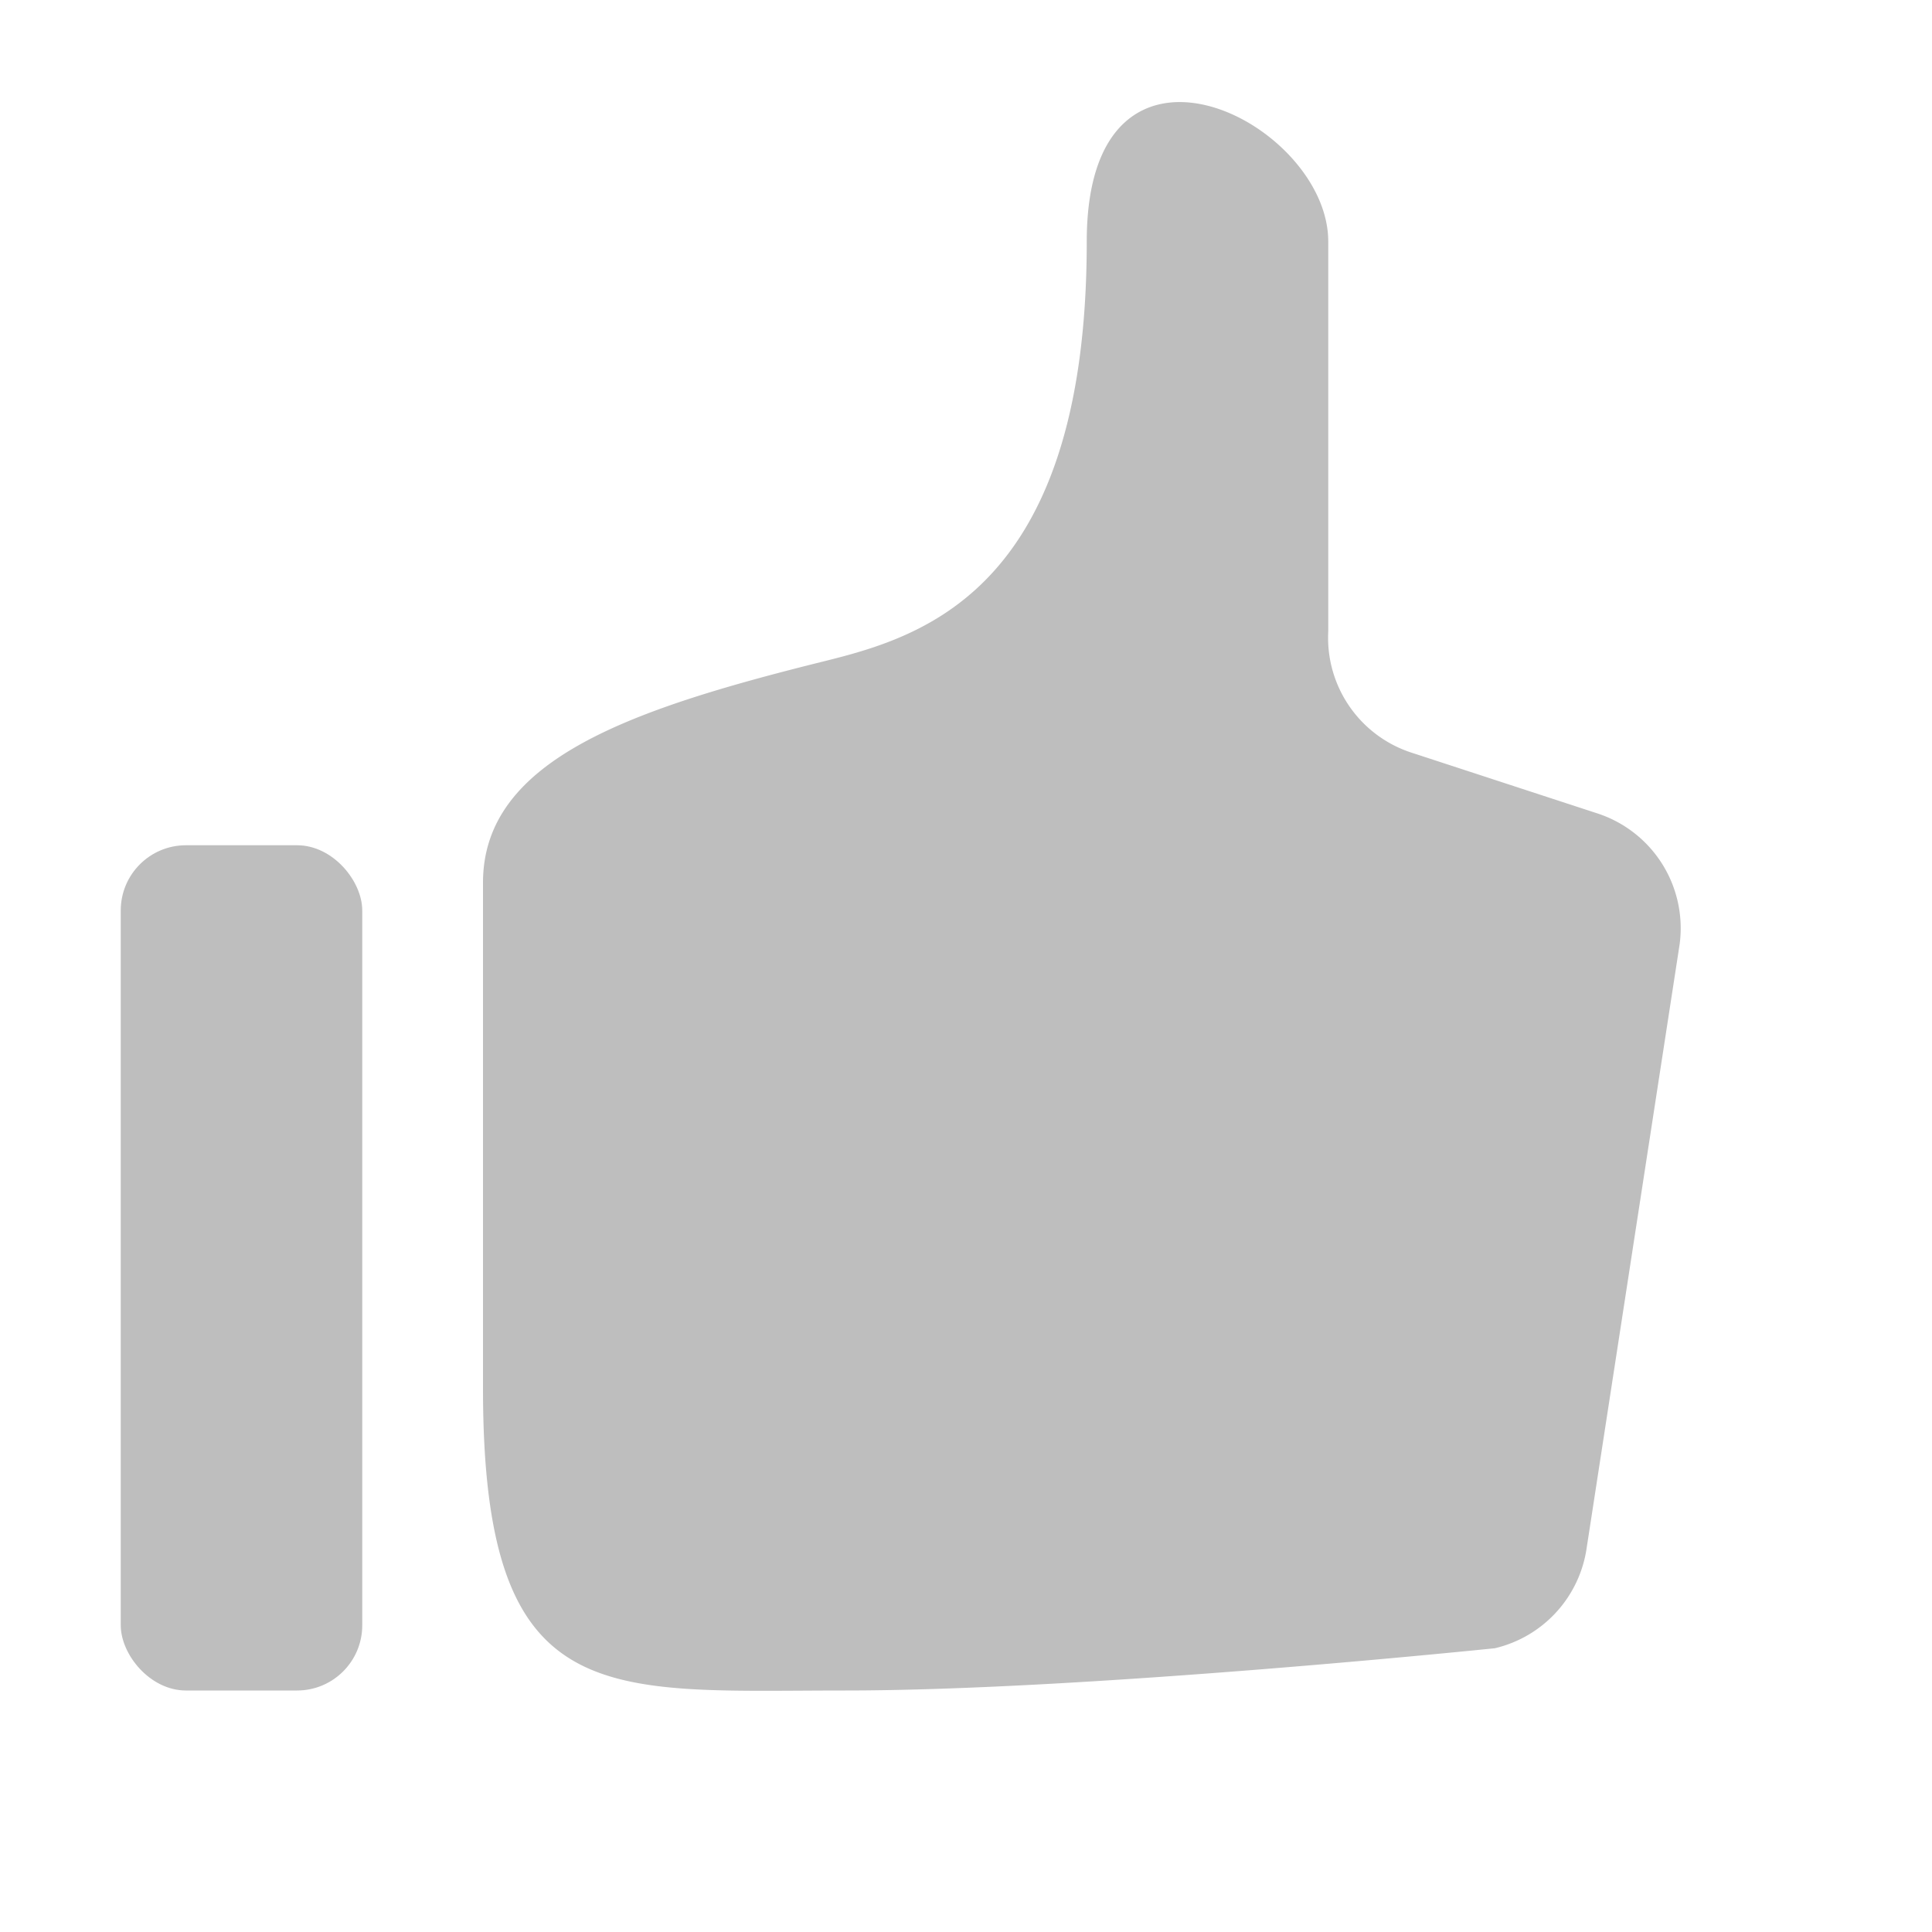<svg id="Layer_1" data-name="Layer 1" xmlns="http://www.w3.org/2000/svg" viewBox="0 0 16 16"><defs><style>.cls-1{fill:#bebebe;}</style></defs><title>thumbsUP_V01</title><rect class="cls-1" x="1" y="7" width="2" height="7" rx="0.54"/><path class="cls-1" d="M11.68,6.23a1,1,0,0,1-.68-1V2c0-1-2-2-2,0C9,5,7.53,5.3,6.73,5.5,5.18,5.89,4,6.31,4,7.31V11.5C4,14.18,5,14,7,14s5.38-.35,5.38-.35a1,1,0,0,0,.76-.83l.77-5a1,1,0,0,0-.67-1.08Z"/></svg>